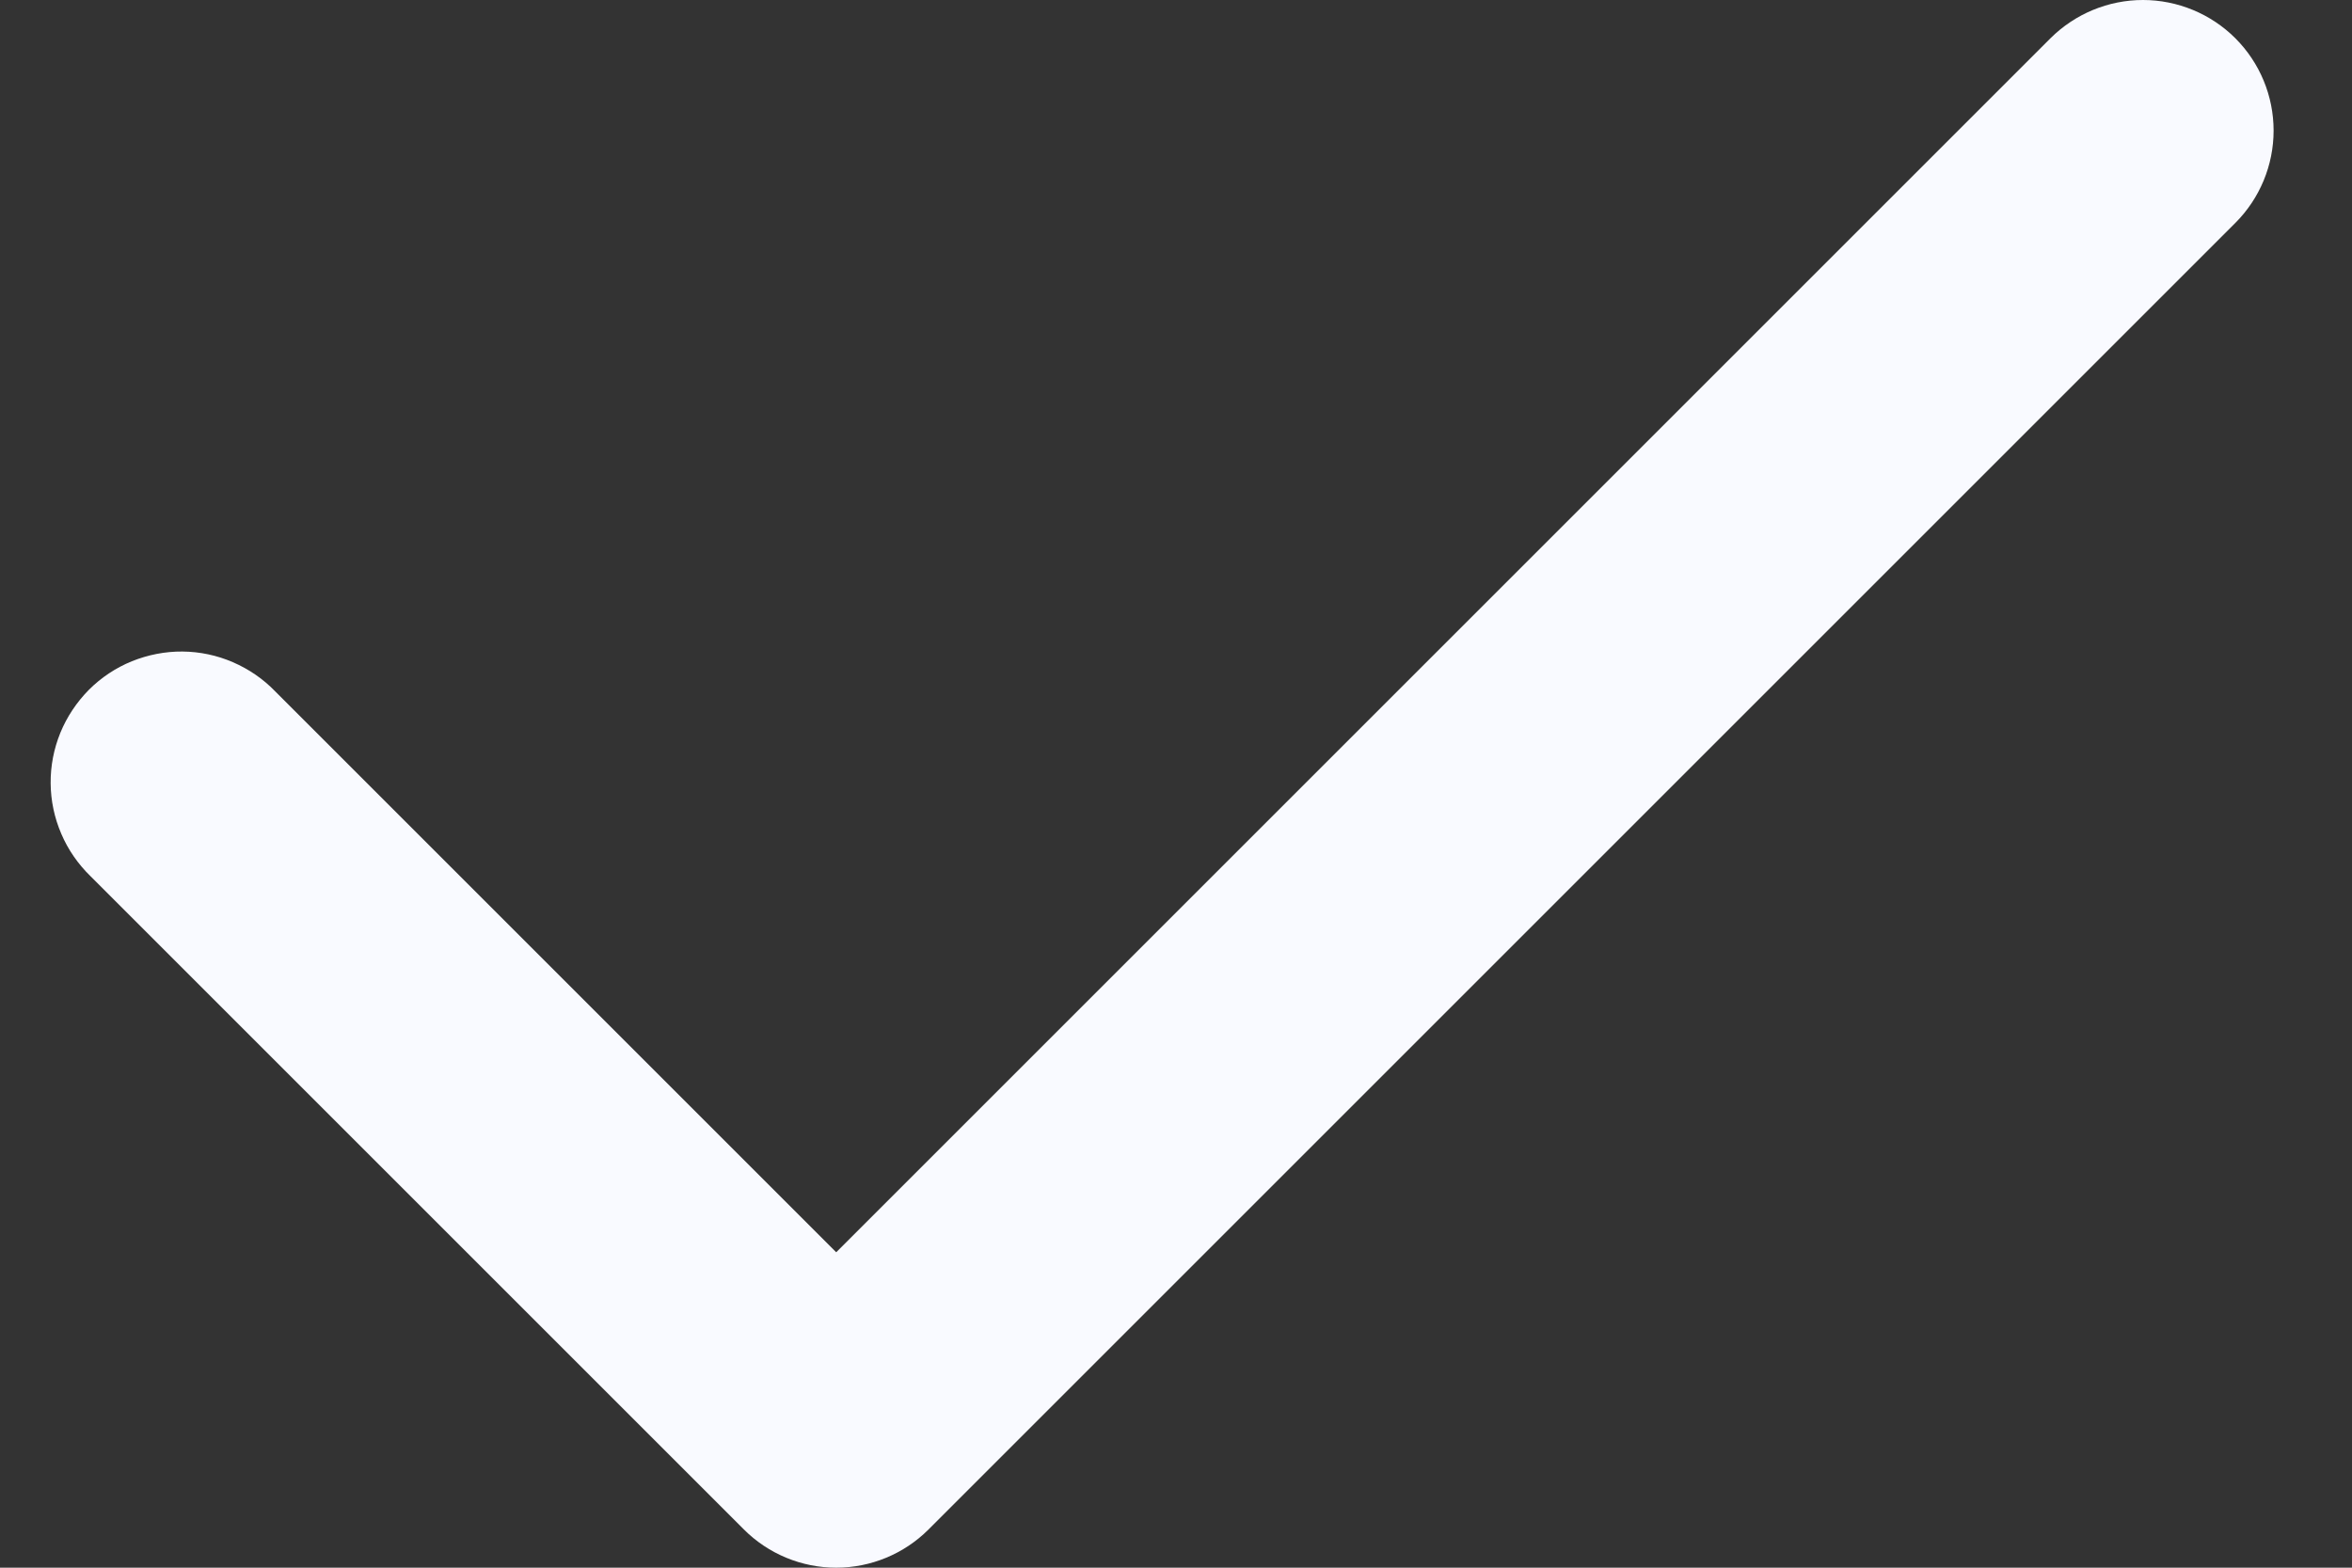 <svg width="15" height="10" viewBox="0 0 15 10" fill="none" xmlns="http://www.w3.org/2000/svg">
<rect x="0" y="0" width="15" height="10" fill="#333333" stroke="none"/>
<g id="Group">
<path id="Vector" fill-rule="evenodd" clip-rule="evenodd" d="M14.256 0.244C14.412 0.4 14.5 0.612 14.5 0.833C14.5 1.054 14.412 1.266 14.256 1.422L5.922 9.756C5.766 9.912 5.554 10 5.333 10C5.112 10 4.9 9.912 4.744 9.756L0.577 5.589C0.498 5.512 0.434 5.42 0.391 5.319C0.347 5.217 0.324 5.108 0.323 4.997C0.322 4.886 0.343 4.777 0.385 4.674C0.427 4.572 0.489 4.479 0.567 4.4C0.645 4.322 0.738 4.26 0.841 4.218C0.943 4.177 1.053 4.155 1.164 4.156C1.274 4.157 1.384 4.18 1.485 4.224C1.587 4.268 1.679 4.331 1.756 4.411L5.333 7.988L13.077 0.244C13.234 0.088 13.446 0 13.667 0C13.887 0 14.1 0.088 14.256 0.244Z" fill="#F9FAFF"/>
</g>
</svg>
